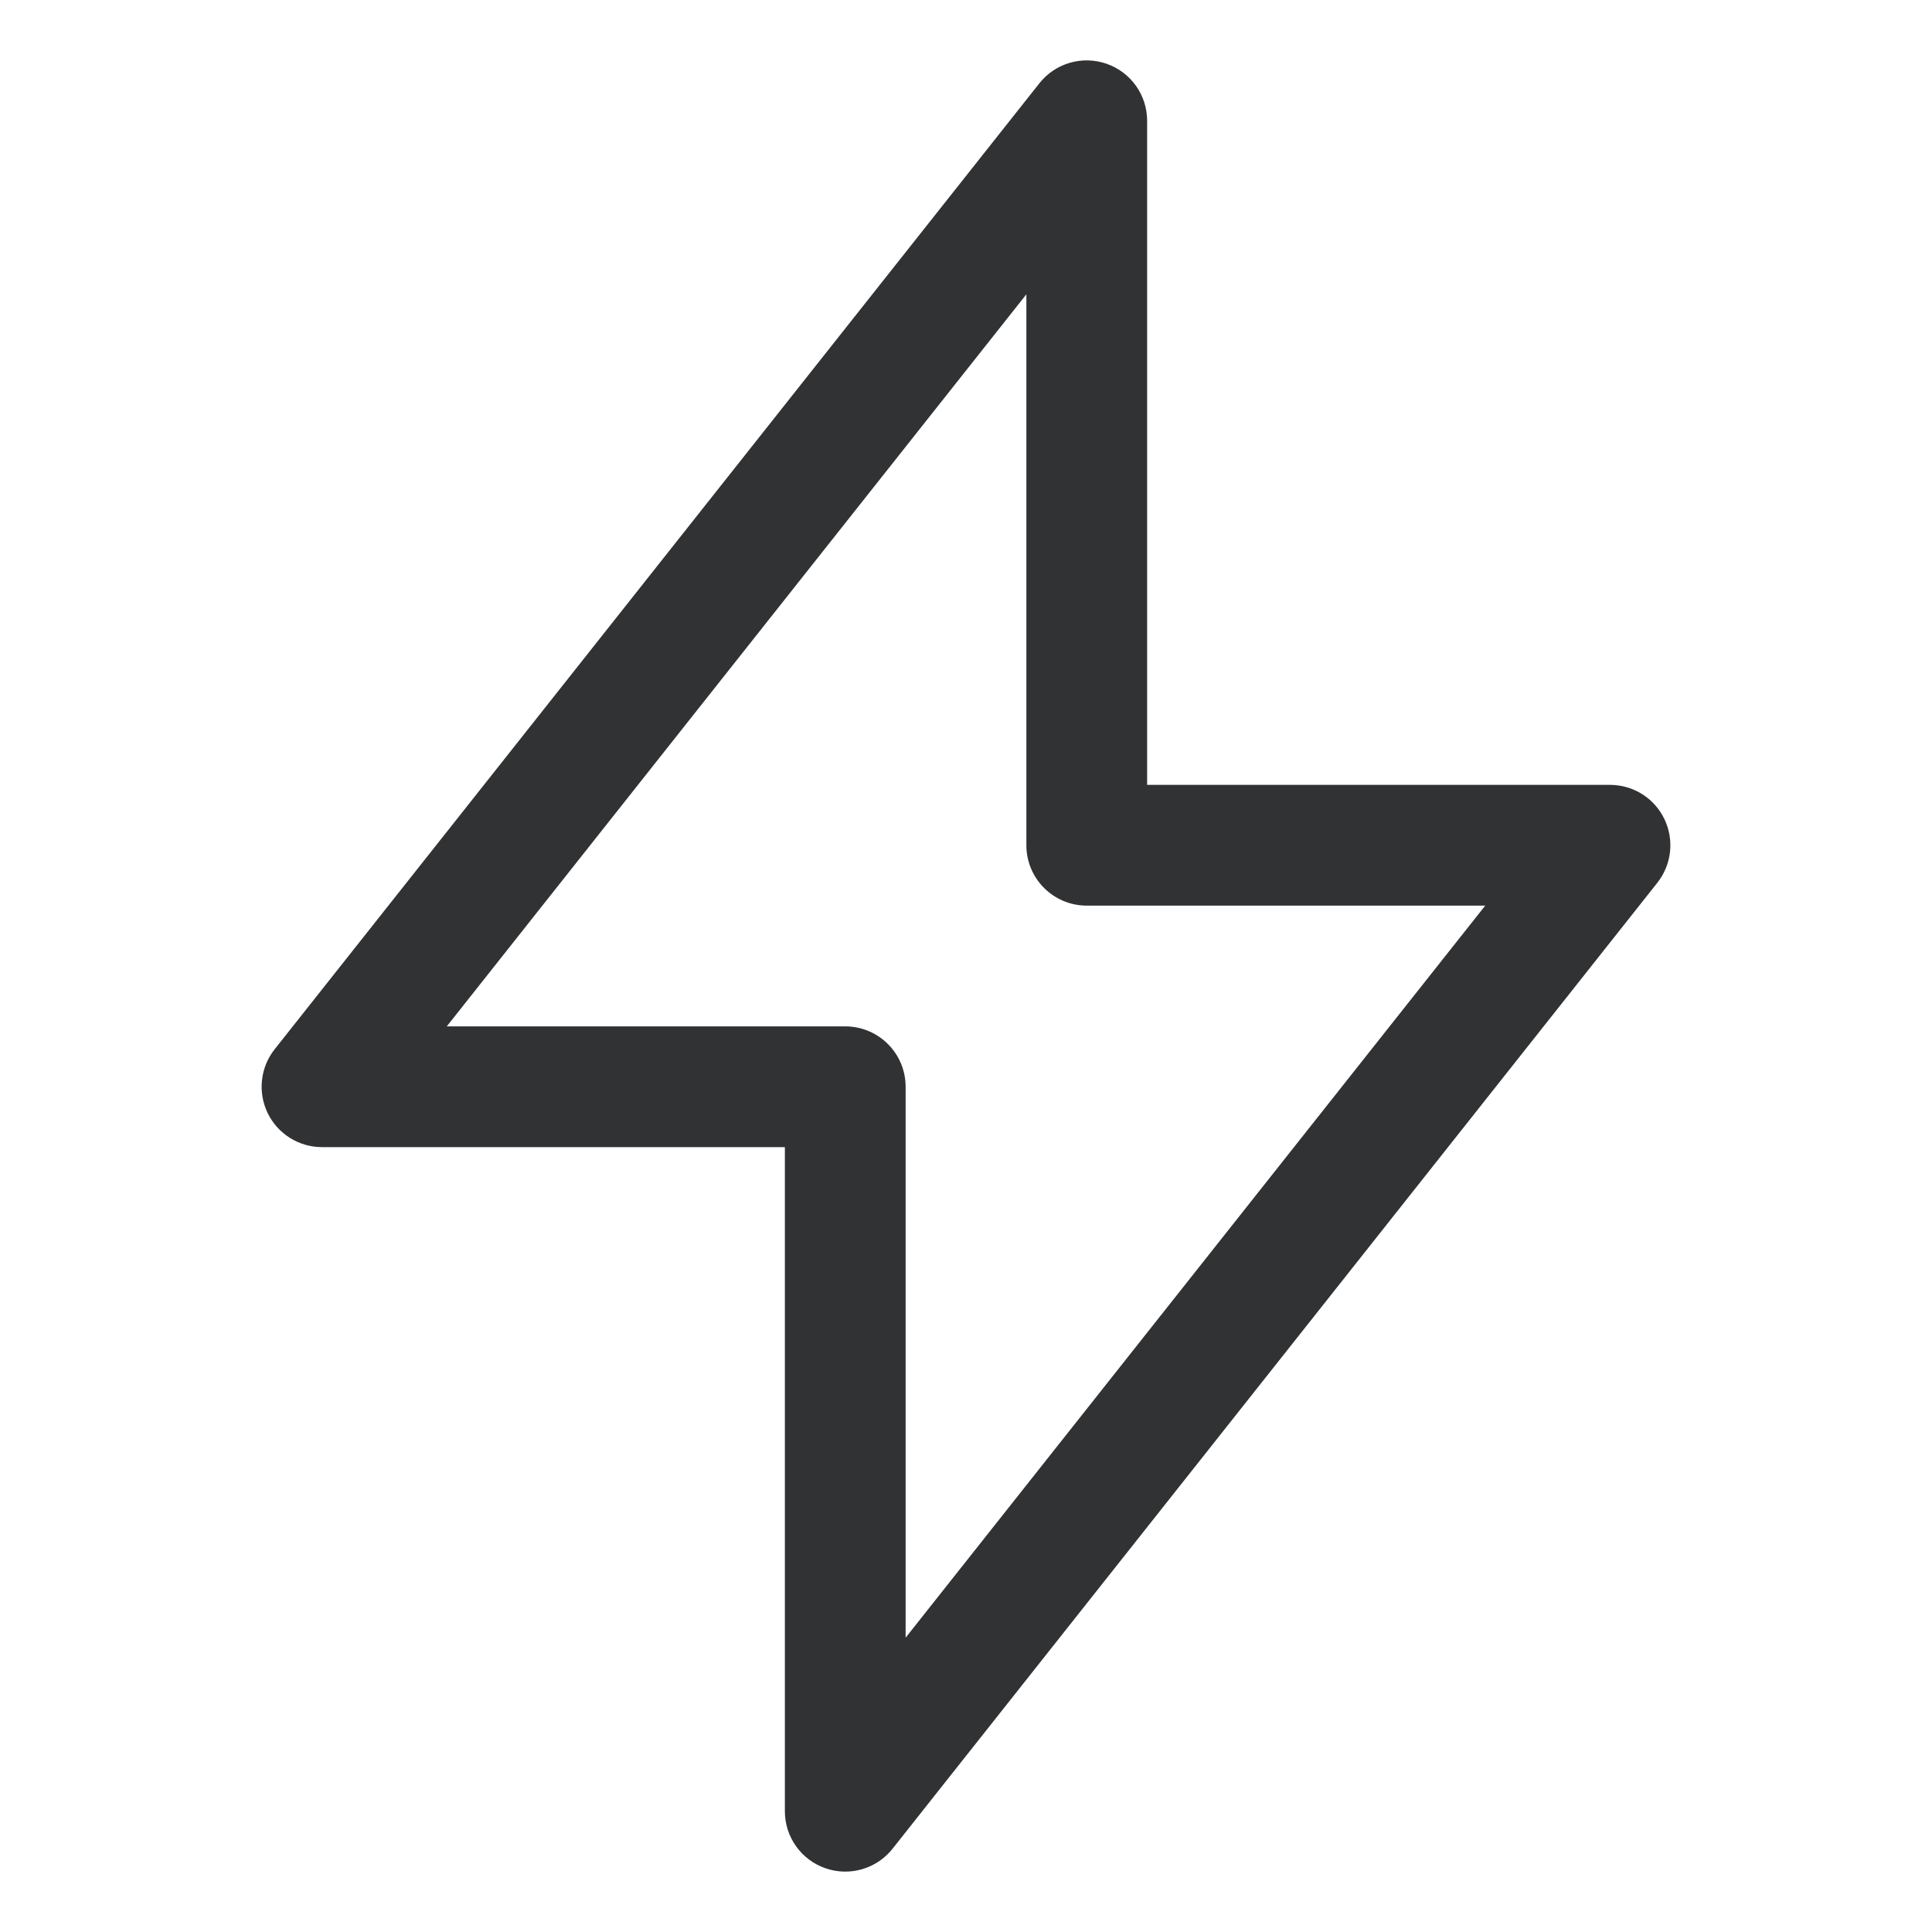 <svg width="24" height="24" viewBox="0 0 24 24" fill="none" xmlns="http://www.w3.org/2000/svg">
    <path fill-rule="evenodd" clip-rule="evenodd"
        d="M13.746 0.792C14.048 0.897 14.25 1.181 14.25 1.5V9.75H20C20.288 9.75 20.55 9.914 20.675 10.173C20.8 10.432 20.767 10.74 20.588 10.966L11.088 22.965C10.89 23.216 10.555 23.313 10.254 23.208C9.952 23.104 9.75 22.819 9.75 22.5V14.25H4C3.712 14.25 3.45 14.085 3.325 13.827C3.2 13.568 3.233 13.26 3.412 13.034L12.912 1.034C13.11 0.784 13.445 0.687 13.746 0.792ZM5.55 12.75H10.5C10.914 12.75 11.25 13.086 11.25 13.5V20.344L18.45 11.25H13.5C13.086 11.25 12.75 10.914 12.75 10.5V3.656L5.55 12.75Z"
        fill="#303233" />
</svg>

